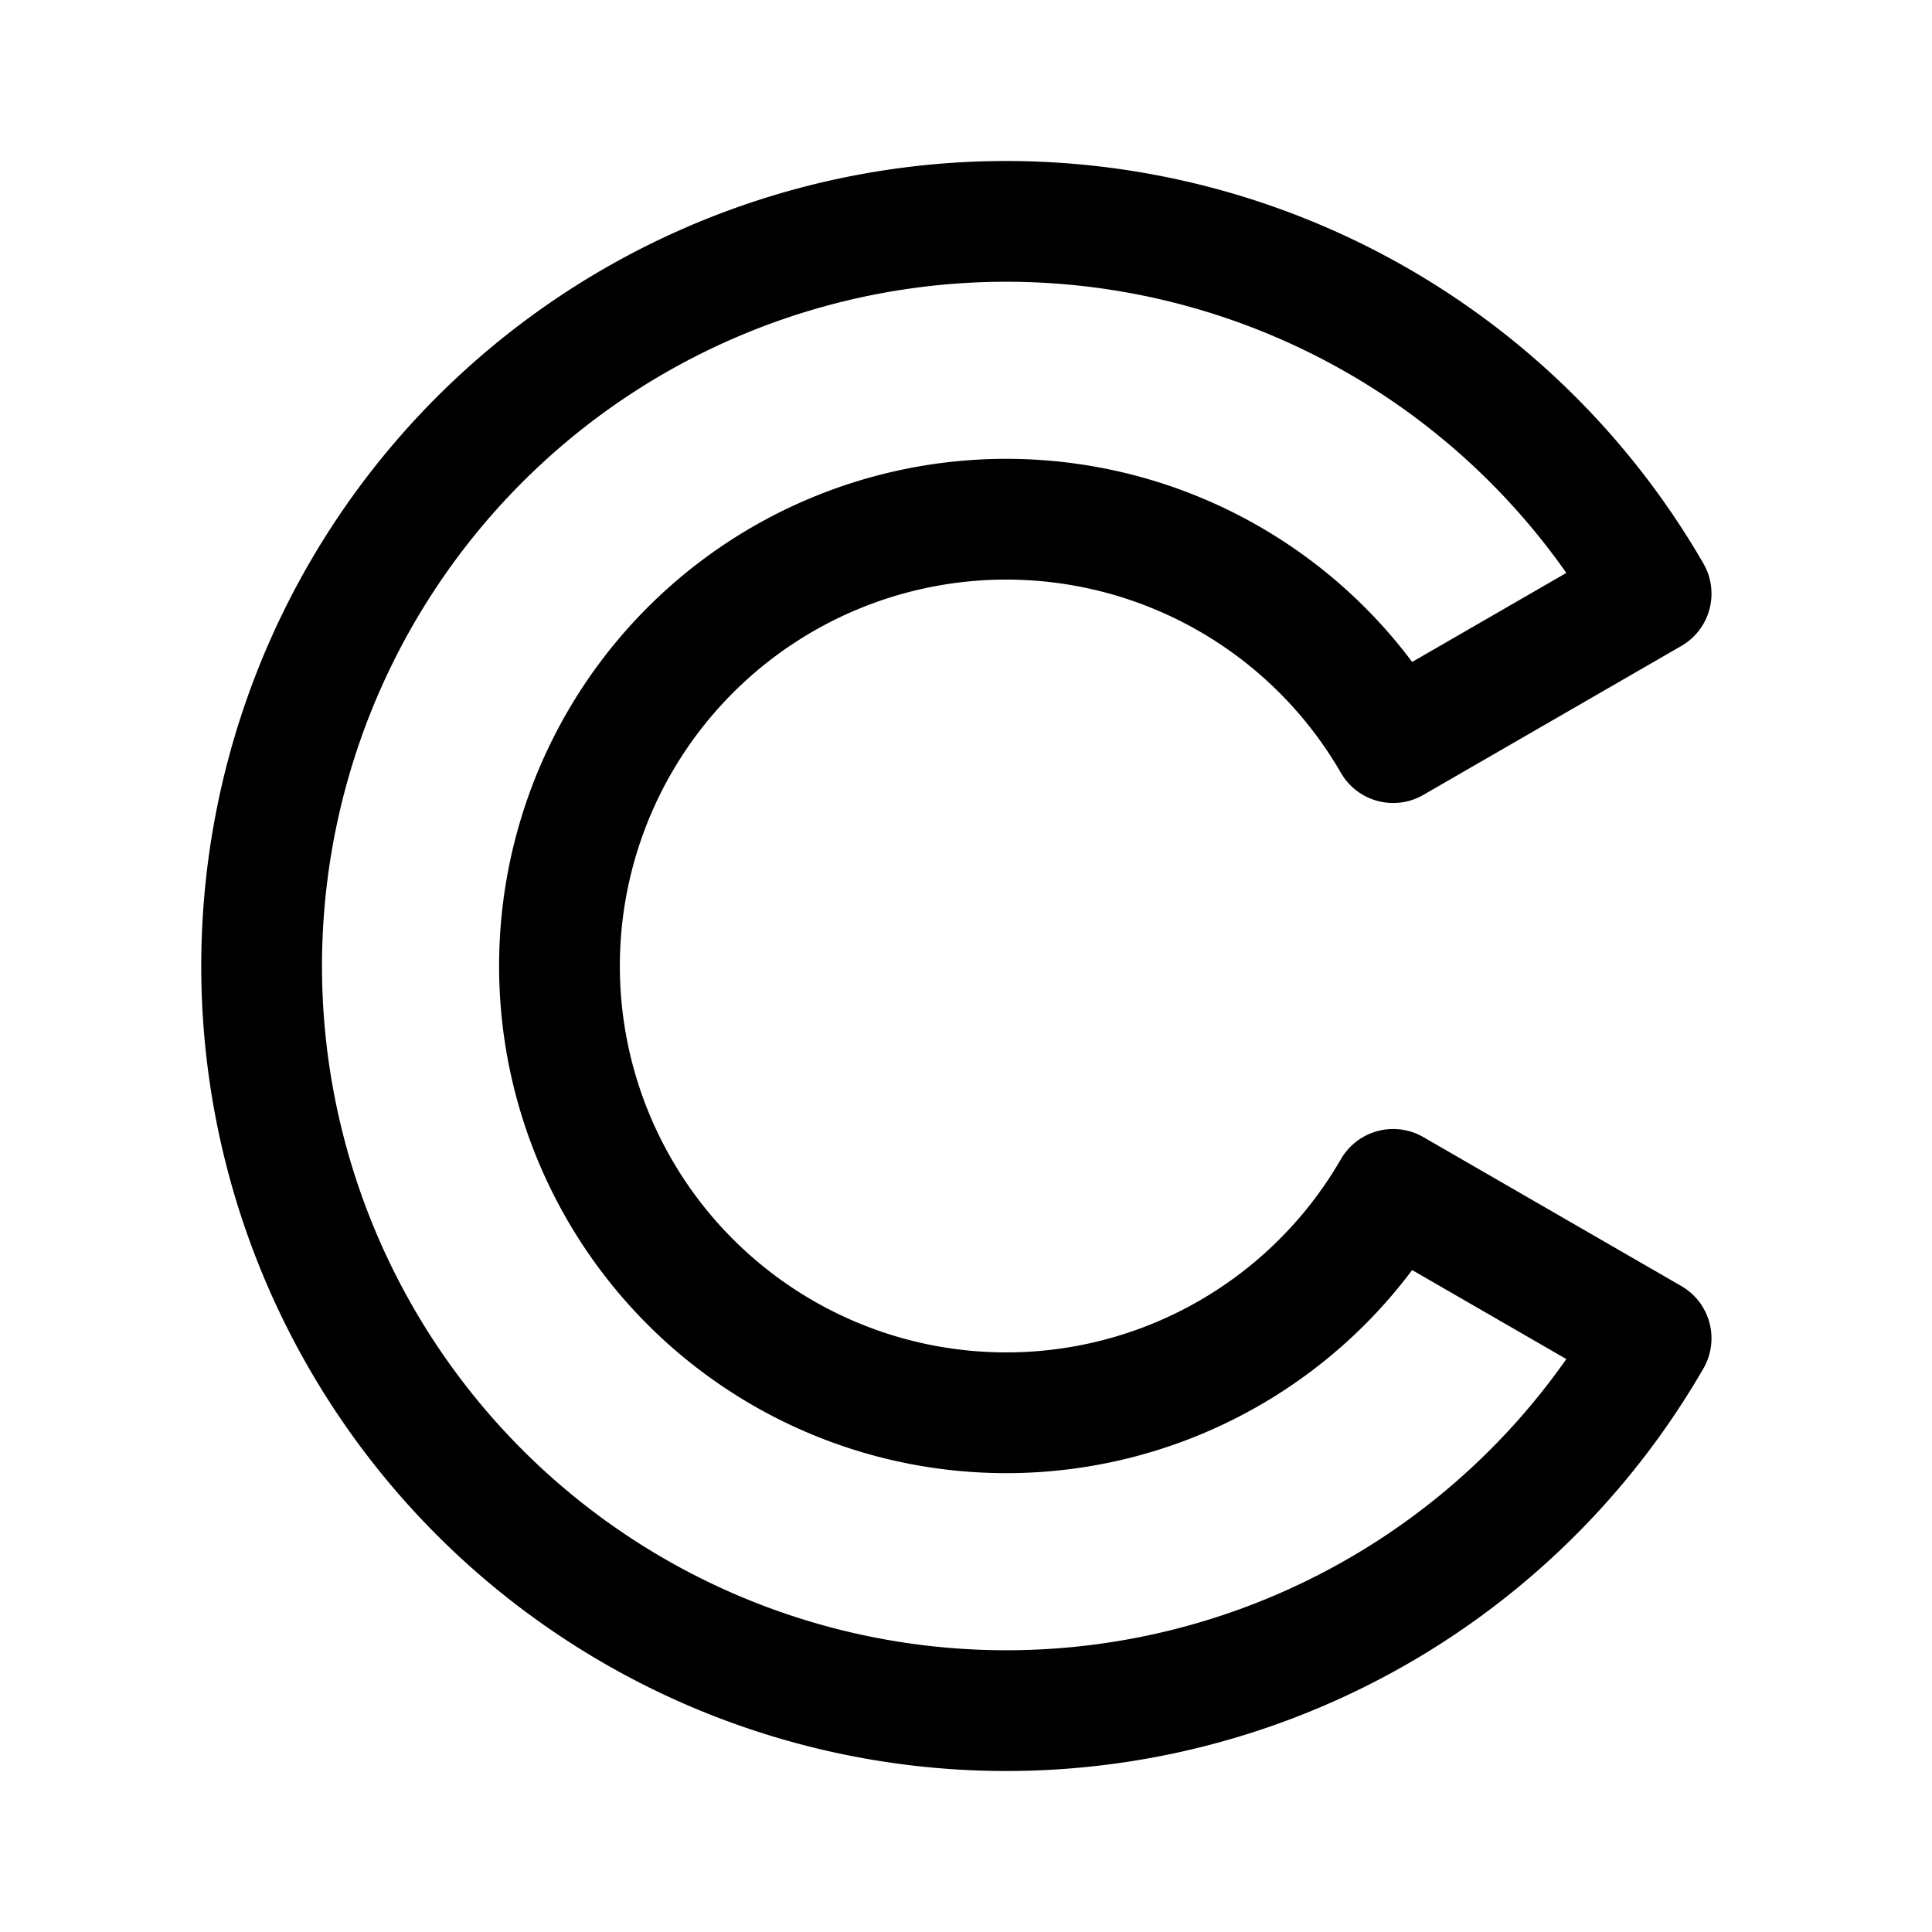 <svg xmlns="http://www.w3.org/2000/svg" width="192" height="192" fill="none"><path stroke="#000" stroke-linecap="round" stroke-linejoin="round" stroke-width="12" d="M164.086 59a74.004 74.004 0 0 0-83.239-34.478A74 74 0 1 0 164.086 133l-25.634-14.8a44.4 44.4 0 0 1-49.944 20.687A44.4 44.4 0 0 1 55.6 96a44.4 44.4 0 0 1 82.852-22.2z"/></svg>